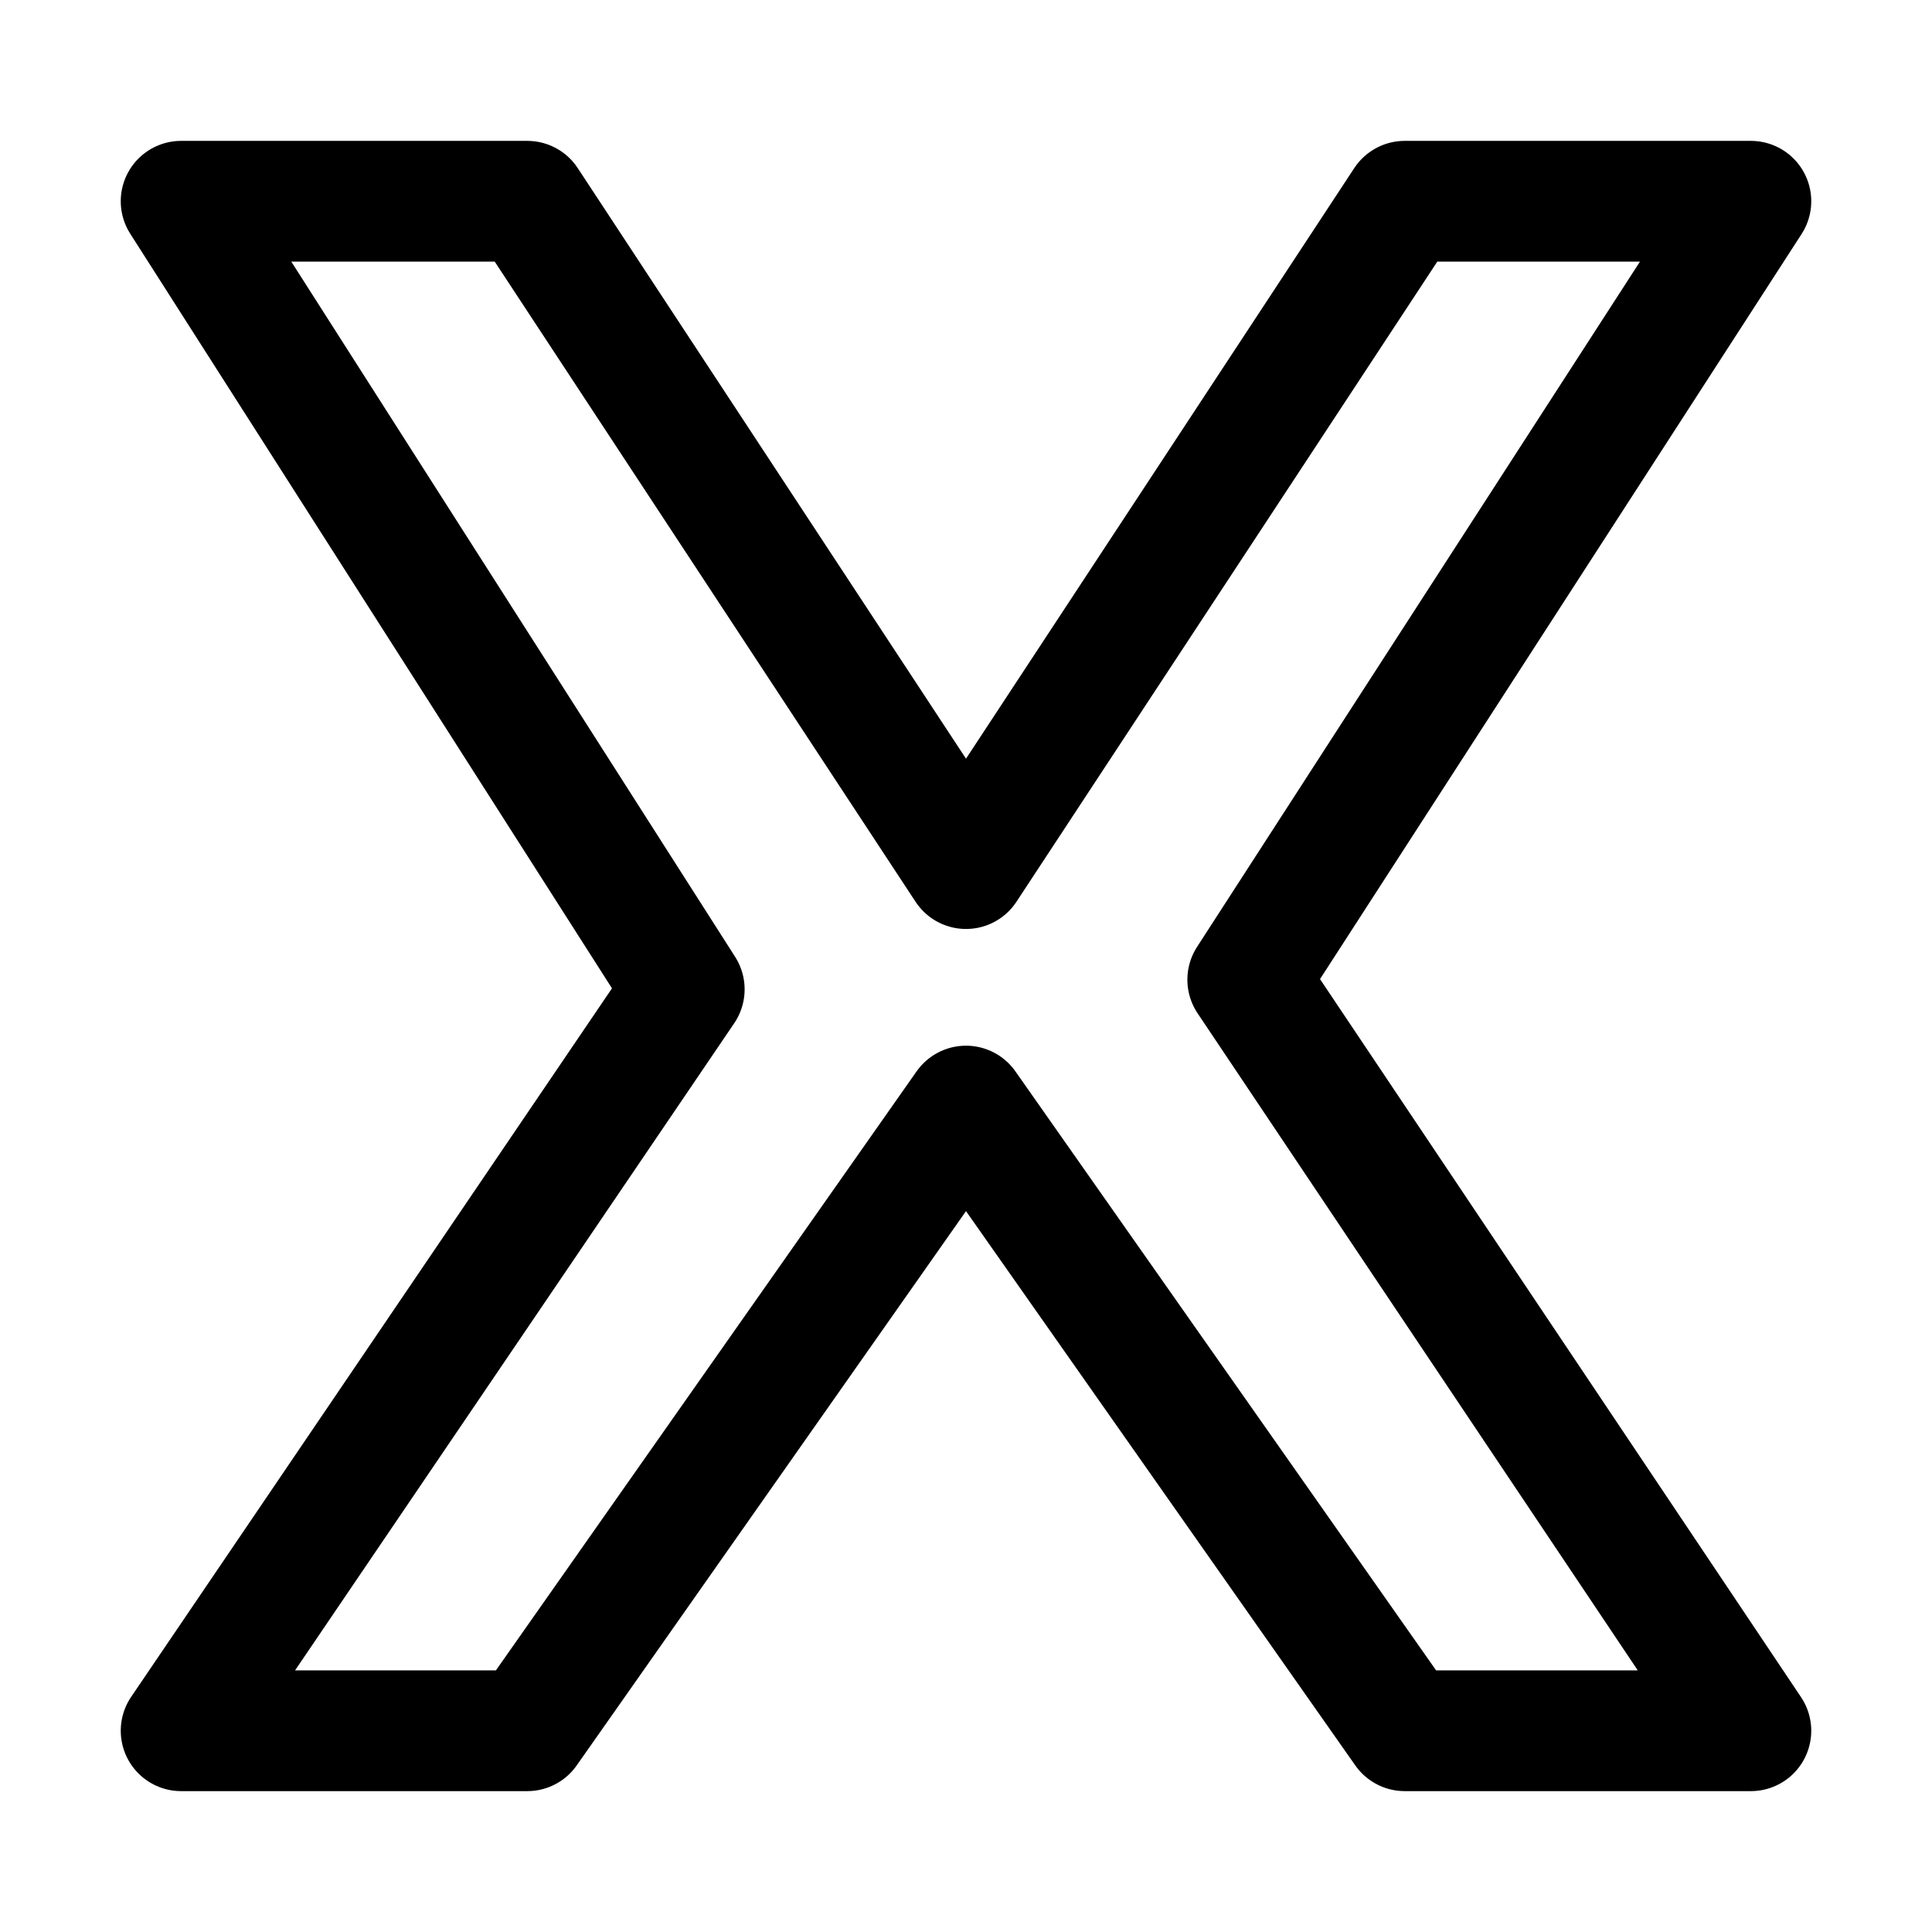 <svg id="Regular" xmlns="http://www.w3.org/2000/svg" viewBox="0 0 24 24"><defs><style>.cls-1{fill:none;stroke:#000;stroke-linecap:round;stroke-linejoin:round;stroke-width:1.5px;}</style></defs><title>os-system-osx</title><path class="cls-1" d="M21.75,21.5h-4.3L12,13.74,6.55,21.5H2.25L8.5,12.29,2.25,2.5h4.3L12,10.79,17.45,2.5h4.3L15.5,12.17Z"/></svg>